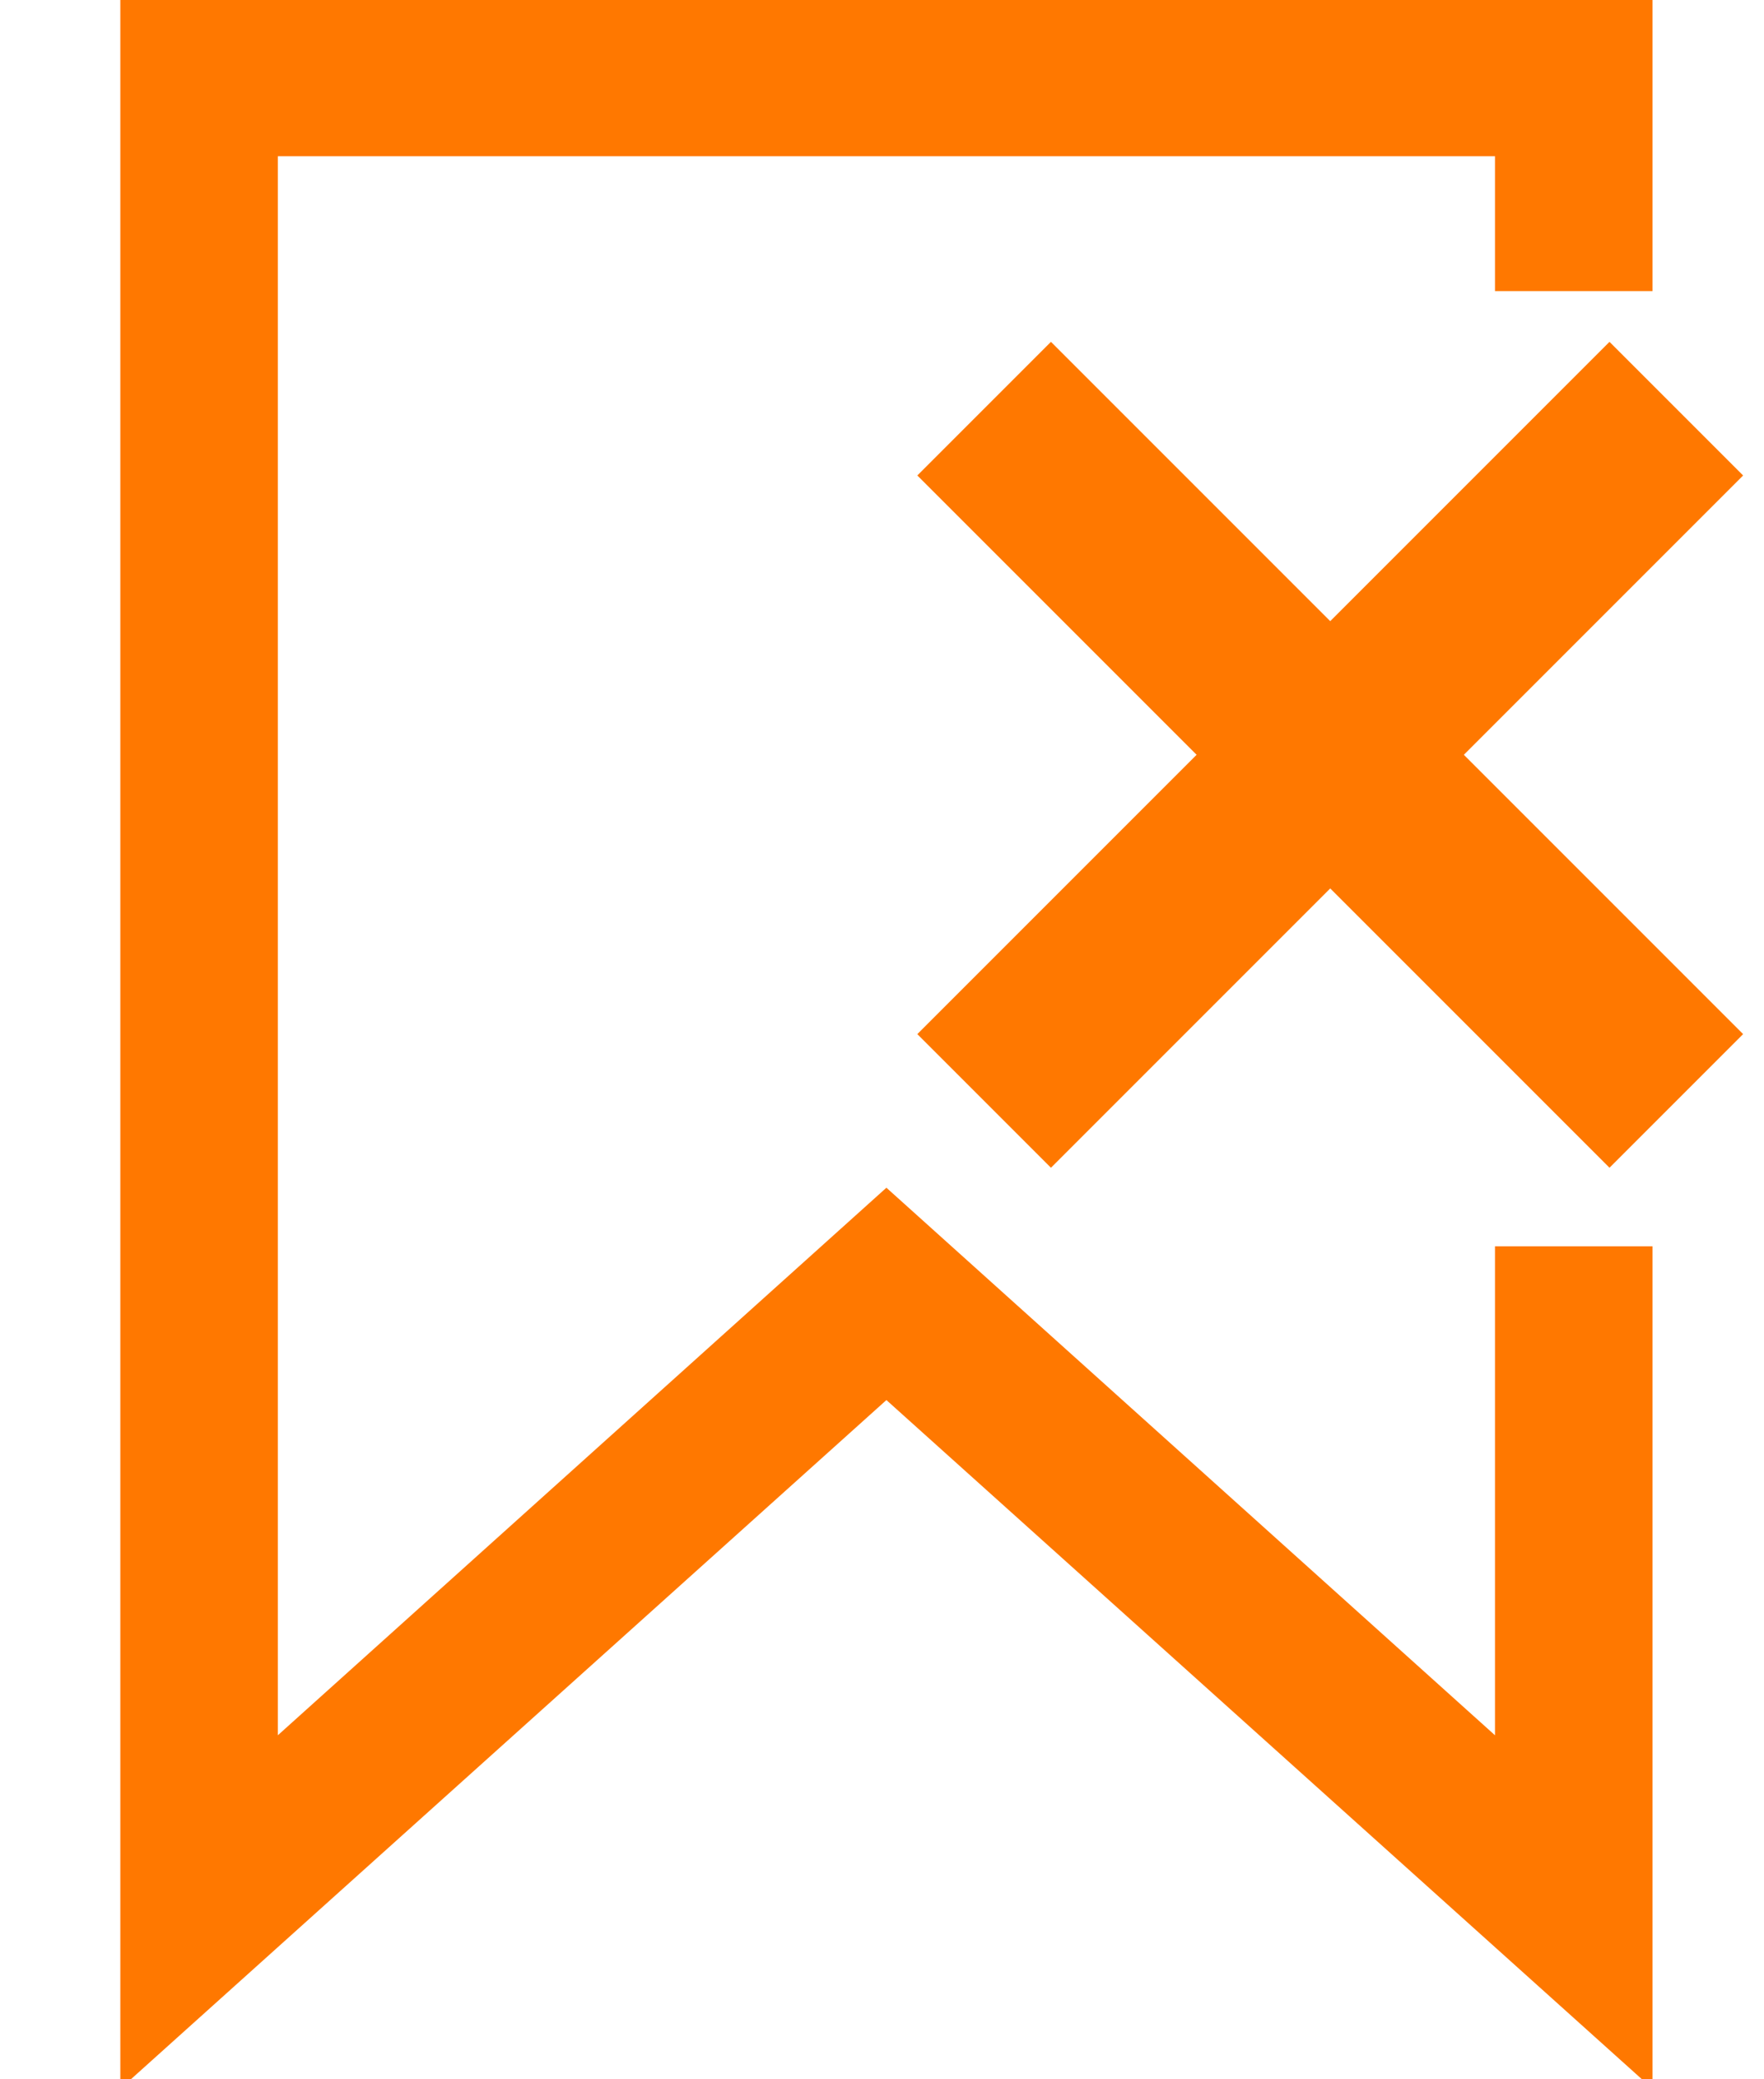 <?xml version="1.0" encoding="utf-8"?>
<!-- Generator: Adobe Illustrator 26.5.0, SVG Export Plug-In . SVG Version: 6.00 Build 0)  -->
<svg version="1.1" id="레이어_1" xmlns="http://www.w3.org/2000/svg" xmlns:xlink="http://www.w3.org/1999/xlink" x="0px"
	 y="0px" viewBox="0 0 28 33" style="enable-background:new 0 0 28 33;" xml:space="preserve">
<style type="text/css">
	.st0{display:none;fill:#FF7800;}
	.st1{display:none;fill:#D9D9D9;}
	.st2{fill:#FF7800;}
</style>
<polygon class="st0" points="25.95,33.25 13.93,22.04 1.91,33.25 1.91,-0.02 25.95,-0.02 "/>
<polygon class="st1" points="25.95,33.25 13.93,22.04 1.91,33.25 1.91,-0.02 25.95,-0.02 "/>
<g>
	<polygon class="st2" points="26.23,33.15 14.07,22.22 1.91,33.15 1.91,-0.02 26.23,-0.02 26.23,4.62 23.73,4.62 23.73,2.48 
		4.41,2.48 4.41,27.54 14.07,18.85 23.73,27.54 23.73,19.78 26.23,19.78 	"/>
	<g>
		
			<rect x="19.62" y="4.21" transform="matrix(0.707 -0.707 0.707 0.707 -2.287 18.441)" class="st2" width="3" height="15.54"/>
		
			<rect x="13.35" y="10.48" transform="matrix(0.707 -0.707 0.707 0.707 -2.287 18.441)" class="st2" width="15.54" height="3"/>
	</g>
</g>
</svg>
